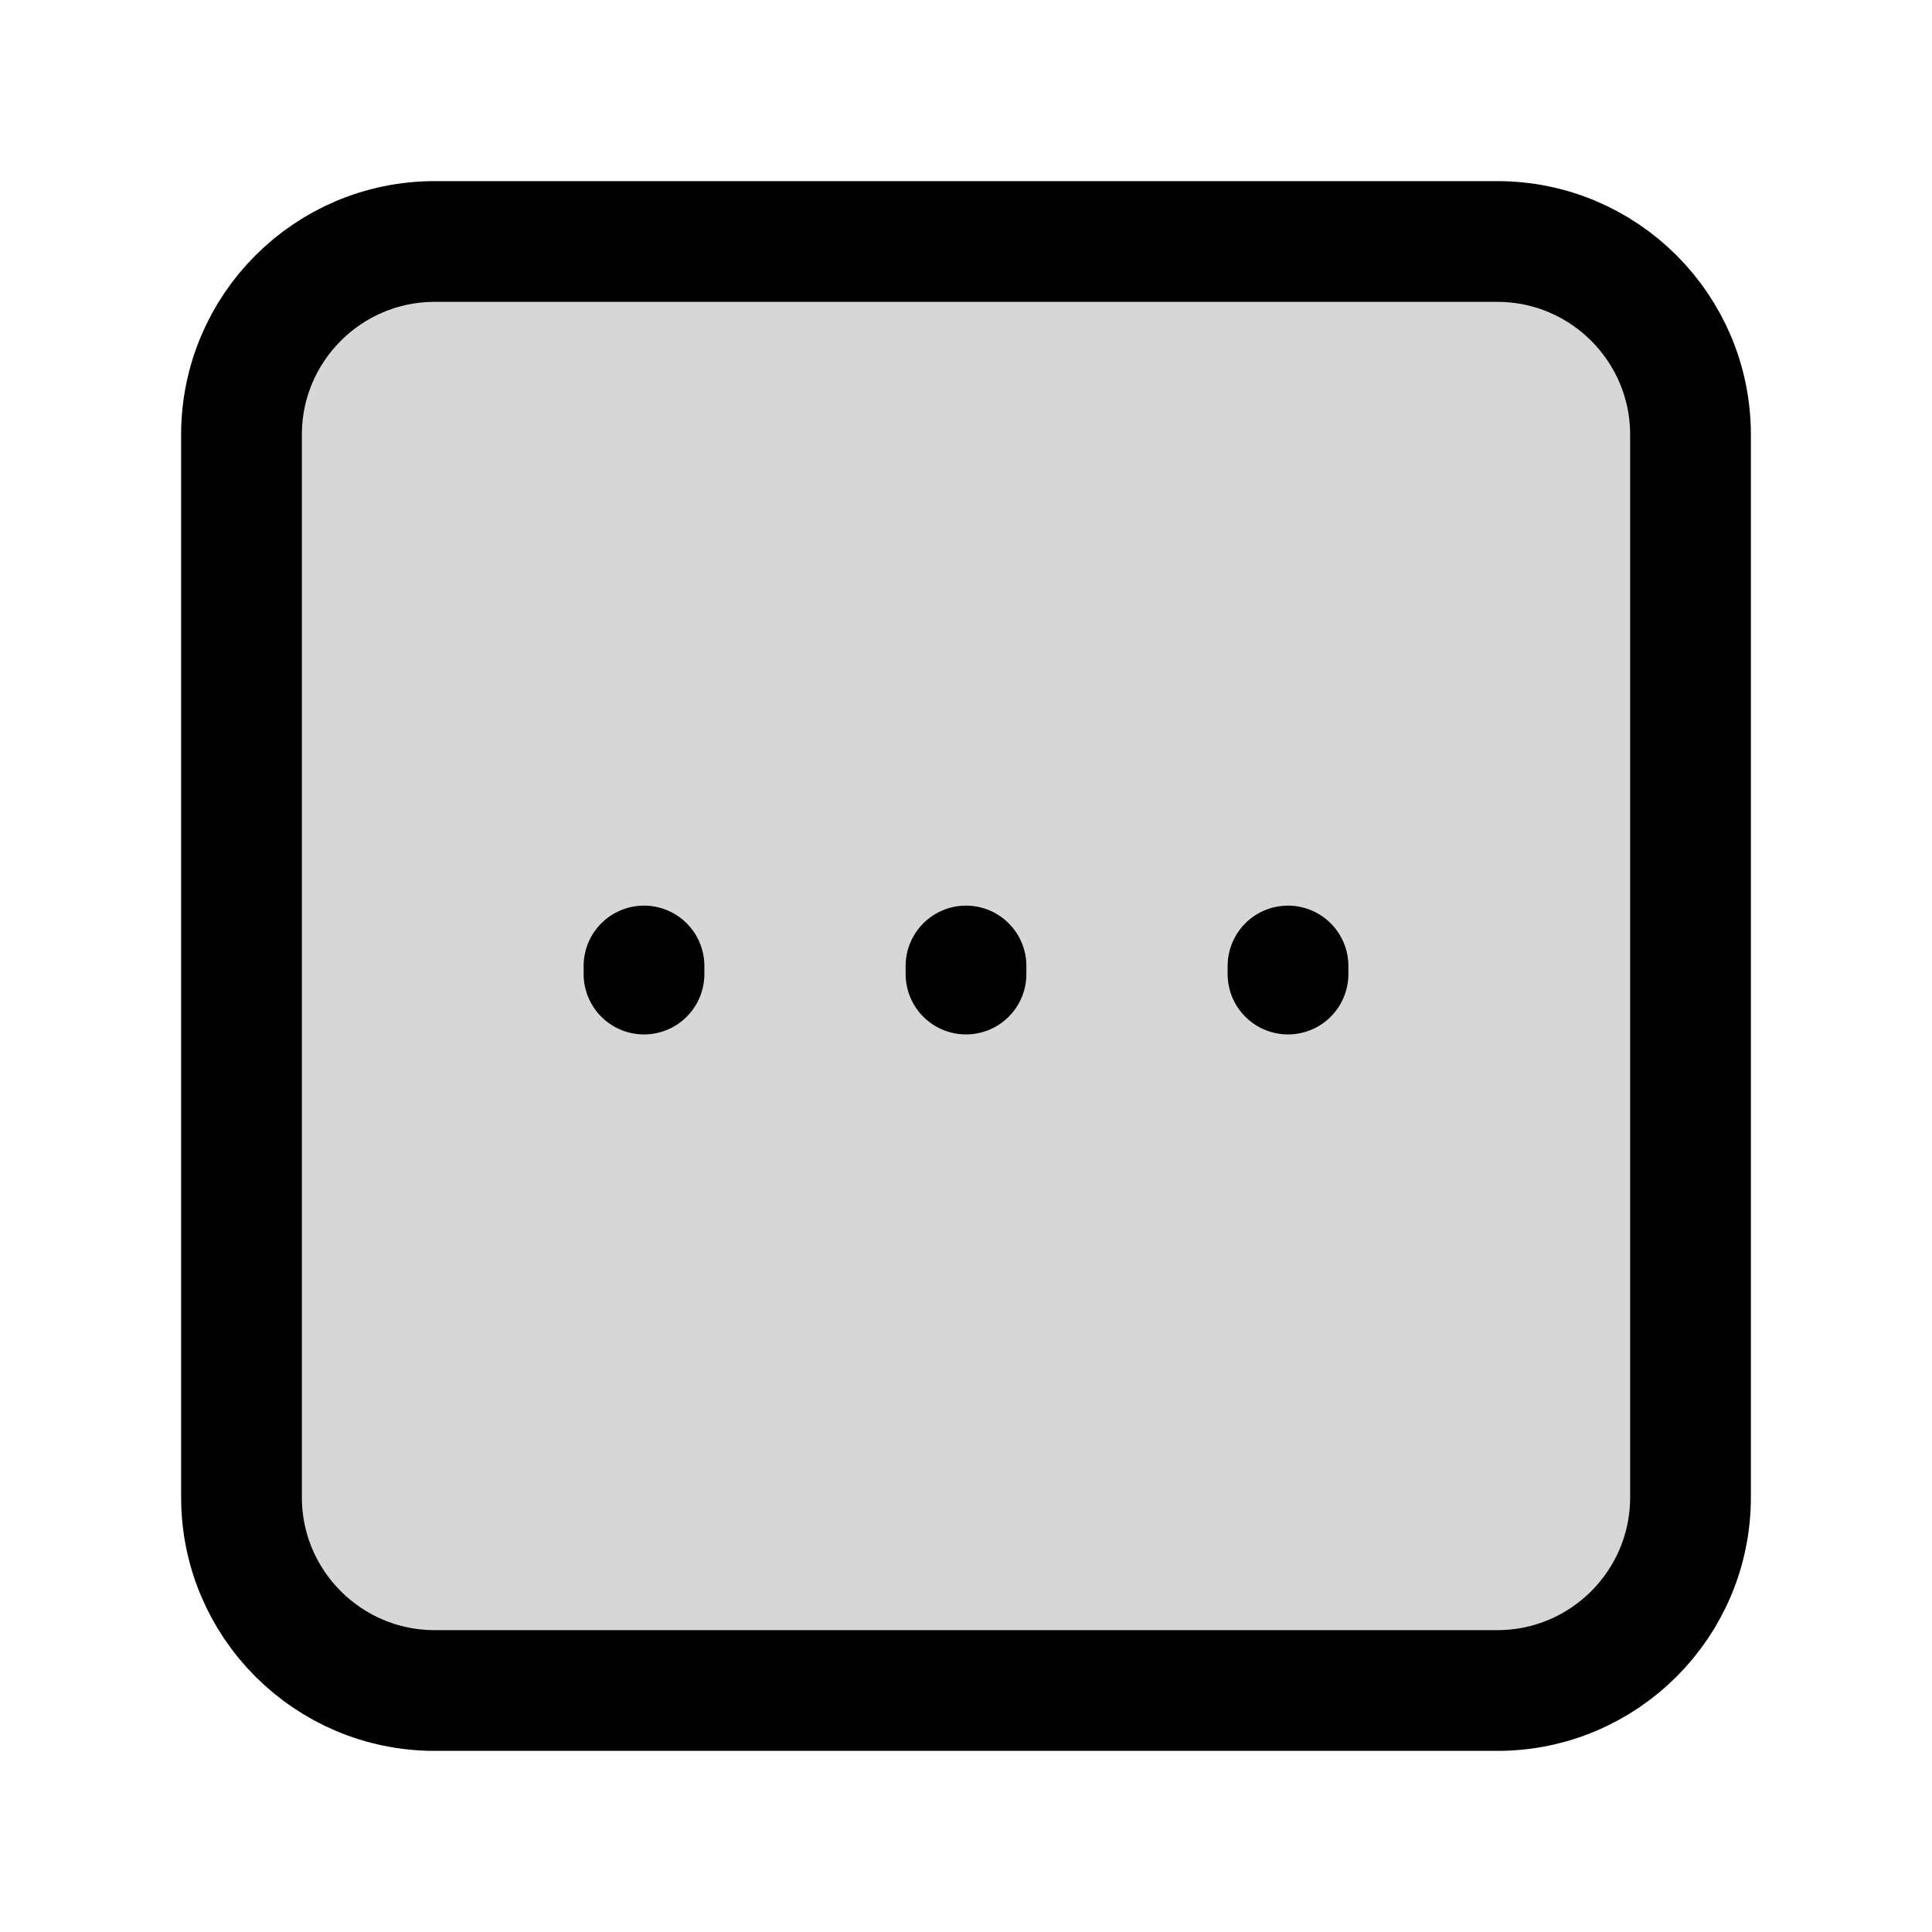 <svg width="24" height="24" viewBox="0 0 24 24" fill="none" xmlns="http://www.w3.org/2000/svg">
<path d="M18.6 3H5.4C4.075 3 3 4.075 3 5.4V18.6C3 19.925 4.075 21 5.4 21H18.6C19.925 21 21 19.925 21 18.6V5.4C21 4.075 19.925 3 18.6 3Z" fill="black" fill-opacity="0.16" stroke="black" stroke-width="1.5" stroke-miterlimit="10"/>
<path d="M12 12V12.1" stroke="black" stroke-width="1.5" stroke-linecap="round" stroke-linejoin="round"/>
<path d="M8 12V12.1" stroke="black" stroke-width="1.5" stroke-linecap="round" stroke-linejoin="round"/>
<path d="M16 12V12.1" stroke="black" stroke-width="1.5" stroke-linecap="round" stroke-linejoin="round"/>
</svg>
